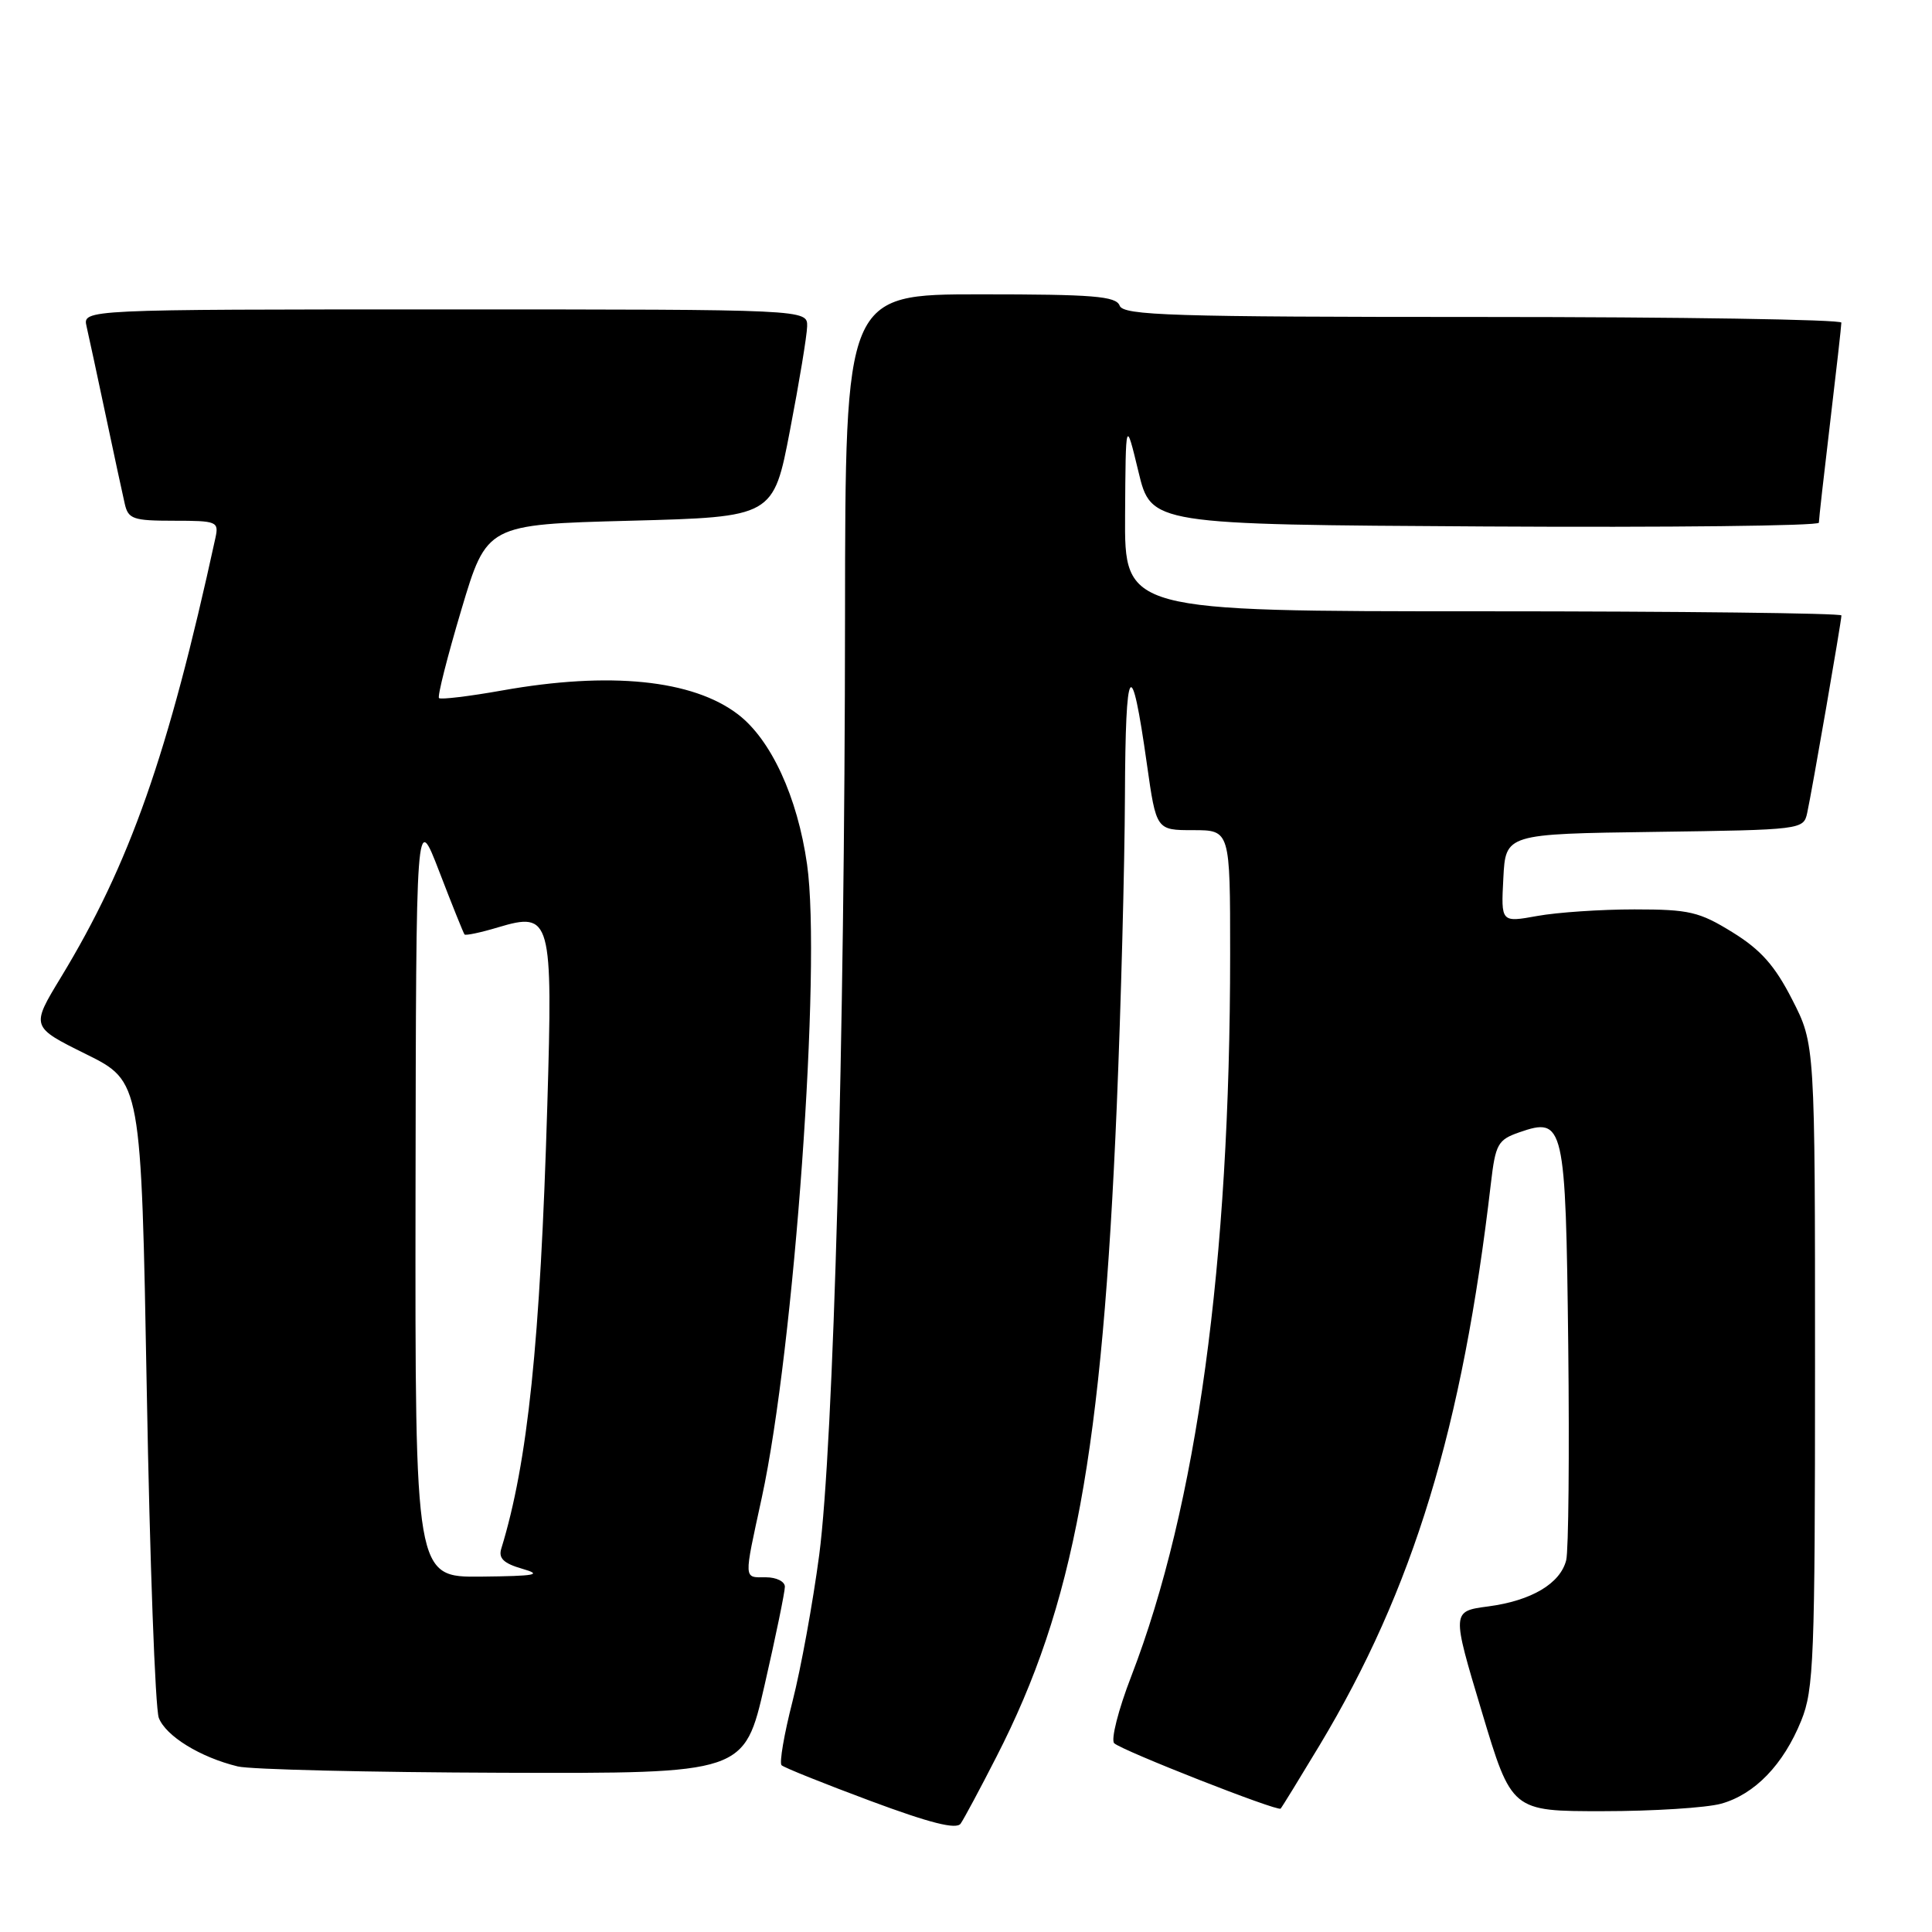 <?xml version="1.0" encoding="UTF-8" standalone="no"?>
<!DOCTYPE svg PUBLIC "-//W3C//DTD SVG 1.1//EN" "http://www.w3.org/Graphics/SVG/1.1/DTD/svg11.dtd" >
<svg xmlns="http://www.w3.org/2000/svg" xmlns:xlink="http://www.w3.org/1999/xlink" version="1.1" viewBox="0 0 256 256">
 <g >
 <path fill="currentColor"
d=" M 132.04 232.77 C 142.32 212.71 146.04 192.57 147.98 146.50 C 148.53 133.30 149.02 114.85 149.06 105.50 C 149.13 87.62 149.89 86.51 151.97 101.25 C 153.21 110.00 153.21 110.00 158.10 110.00 C 163.00 110.00 163.00 110.00 163.00 126.42 C 163.00 167.37 158.59 199.57 149.90 222.11 C 148.18 226.55 147.17 230.55 147.64 230.99 C 148.69 231.97 169.28 240.06 169.69 239.65 C 169.85 239.49 172.17 235.71 174.85 231.26 C 187.27 210.58 193.78 189.26 197.55 156.81 C 198.16 151.59 198.47 151.03 201.31 150.04 C 207.26 147.97 207.46 148.87 207.80 178.27 C 207.96 192.68 207.84 205.49 207.53 206.73 C 206.75 209.83 202.93 212.10 197.19 212.86 C 192.35 213.50 192.35 213.50 196.33 226.75 C 200.30 240.00 200.30 240.00 212.40 239.99 C 219.06 239.99 226.10 239.54 228.06 239.00 C 232.51 237.76 236.31 233.83 238.67 228.00 C 240.34 223.89 240.50 219.85 240.50 180.93 C 240.50 138.36 240.50 138.36 237.48 132.46 C 235.18 127.95 233.32 125.85 229.56 123.53 C 225.16 120.81 223.83 120.50 216.58 120.50 C 212.14 120.50 206.34 120.89 203.70 121.37 C 198.89 122.24 198.89 122.24 199.20 116.37 C 199.50 110.50 199.50 110.50 219.24 110.23 C 238.73 109.96 238.98 109.93 239.46 107.73 C 240.08 104.92 244.00 82.28 244.00 81.55 C 244.00 81.25 222.62 81.00 196.50 81.00 C 149.00 81.00 149.00 81.00 149.08 68.25 C 149.16 55.50 149.16 55.50 150.85 62.50 C 152.53 69.50 152.53 69.50 196.76 69.76 C 221.09 69.90 241.00 69.68 241.01 69.26 C 241.01 68.84 241.68 62.88 242.50 56.00 C 243.32 49.12 243.99 43.16 243.99 42.75 C 244.00 42.34 222.61 42.00 196.47 42.00 C 155.14 42.00 148.86 41.80 148.36 40.50 C 147.88 39.24 144.88 39.00 129.89 39.00 C 112.00 39.00 112.00 39.00 111.97 81.75 C 111.94 137.74 110.45 191.55 108.55 206.04 C 107.71 212.38 106.12 221.12 105.01 225.45 C 103.90 229.78 103.25 233.58 103.56 233.90 C 103.87 234.21 109.16 236.33 115.31 238.62 C 123.26 241.58 126.73 242.45 127.29 241.64 C 127.73 241.01 129.87 237.02 132.04 232.77 Z  M 101.32 223.25 C 102.80 216.79 104.00 210.94 104.00 210.25 C 104.00 209.56 102.88 209.00 101.50 209.00 C 98.50 209.00 98.53 209.56 100.94 198.45 C 105.25 178.60 108.86 128.02 106.94 114.53 C 105.67 105.59 102.16 97.99 97.78 94.65 C 91.77 90.06 80.79 88.95 66.54 91.49 C 62.16 92.27 58.39 92.72 58.17 92.50 C 57.94 92.28 59.28 87.01 61.13 80.80 C 64.50 69.50 64.50 69.50 83.49 69.00 C 102.48 68.50 102.48 68.50 104.68 57.00 C 105.90 50.67 106.92 44.49 106.95 43.25 C 107.00 41.00 107.00 41.00 58.98 41.00 C 10.96 41.00 10.96 41.00 11.47 43.25 C 11.76 44.49 12.89 49.77 14.00 55.00 C 15.11 60.23 16.24 65.51 16.53 66.75 C 16.99 68.78 17.63 69.00 23.04 69.00 C 28.74 69.00 29.01 69.11 28.55 71.25 C 22.28 100.03 17.19 114.49 8.06 129.52 C 4.09 136.06 4.09 136.06 11.40 139.68 C 18.71 143.30 18.71 143.30 19.45 184.31 C 19.85 206.87 20.57 226.36 21.04 227.62 C 21.97 230.04 26.53 232.85 31.50 234.06 C 33.15 234.47 48.93 234.84 66.56 234.90 C 98.63 235.00 98.63 235.00 101.32 223.25 Z  M 55.06 158.25 C 55.13 107.50 55.13 107.50 58.21 115.50 C 59.90 119.90 61.41 123.64 61.55 123.82 C 61.69 123.99 63.70 123.57 66.02 122.87 C 73.03 120.78 73.26 121.63 72.52 146.50 C 71.59 177.89 69.93 193.80 66.42 205.21 C 66.03 206.48 66.74 207.16 69.20 207.87 C 71.95 208.66 71.03 208.83 63.75 208.91 C 55.00 209.00 55.00 209.00 55.06 158.25 Z "/>
</g>
</svg>
